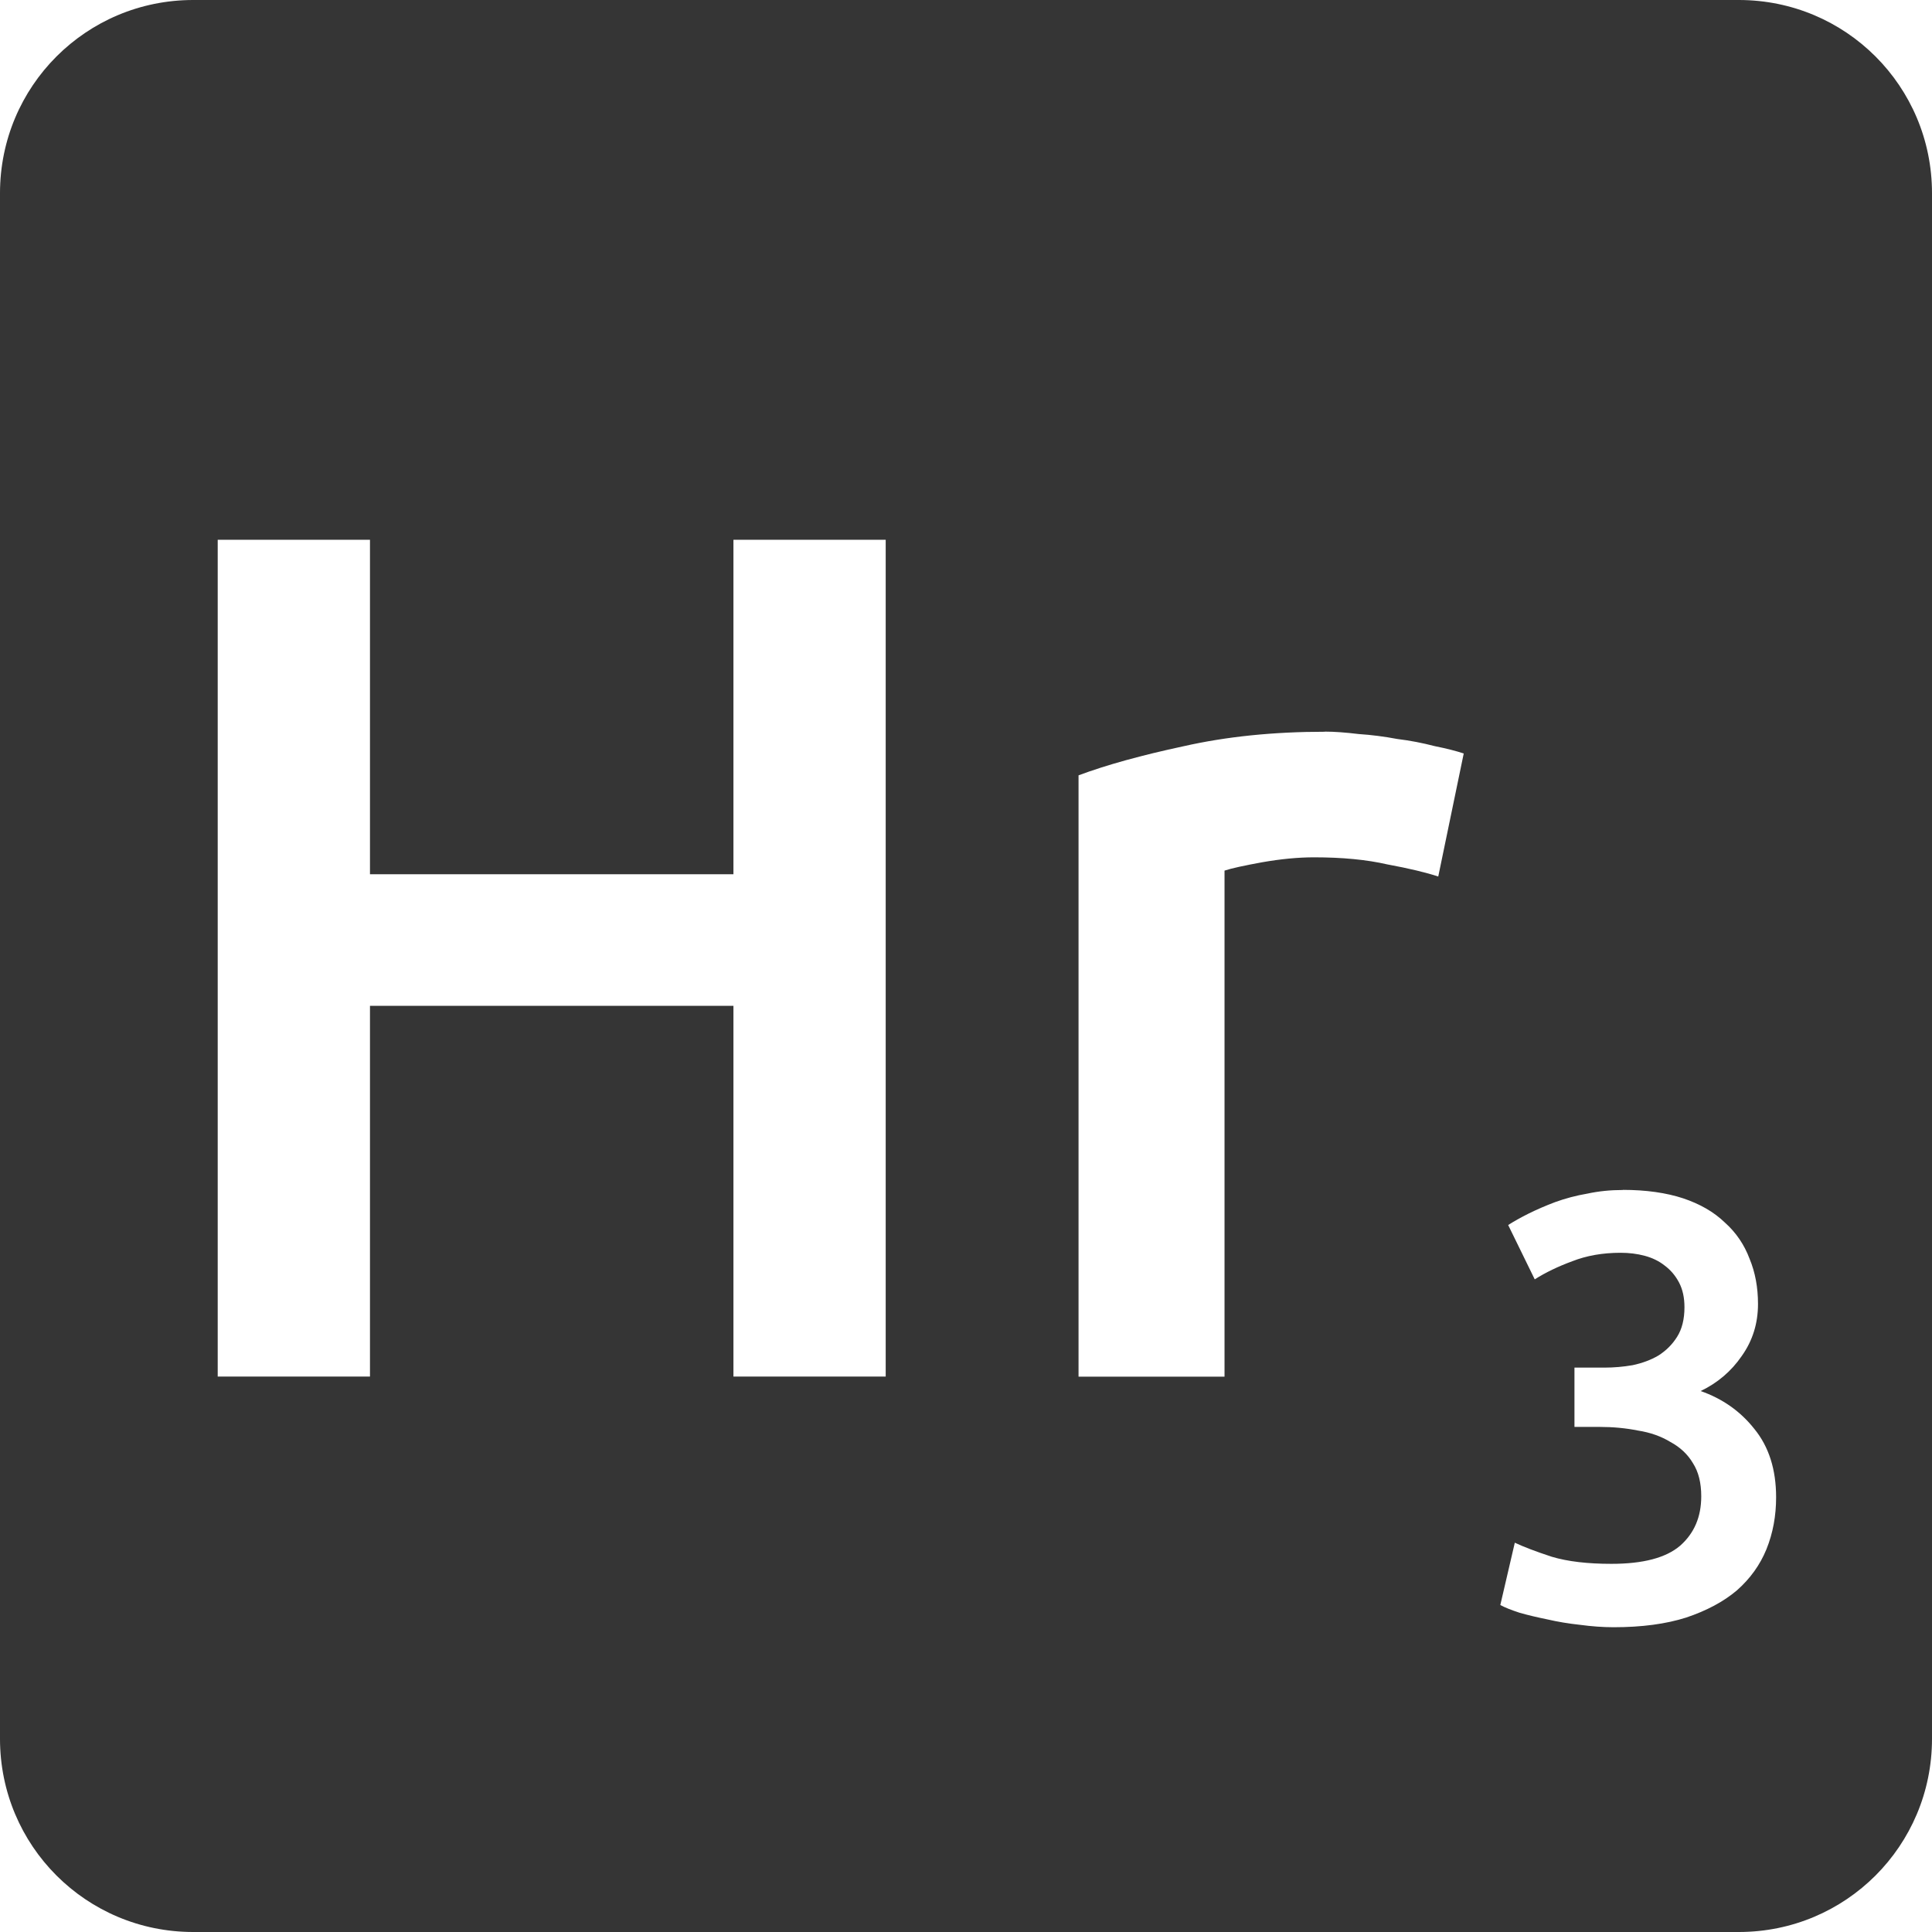 <svg viewBox="0 0 16 16" xmlns="http://www.w3.org/2000/svg">
 <path style="fill:#353535;fill-opacity:1" d="m 1.6 0 c -0.886 0 -1.6 0.714 -1.6 1.6 l 0 12.8 c 0 0.886 0.714 1.6 1.6 1.6 l 12.8 0 c 0.886 0 1.6 -0.714 1.6 -1.6 l 0 -12.8 c 0 -0.886 -0.714 -1.6 -1.6 -1.6 l -12.8 0 z m 0.203 4.47 1.261 0 0 2.77 3.01 0 0 -2.77 1.261 0 0 6.93 -1.261 0 0 -3.07 -3.01 0 0 3.07 -1.261 0 0 -6.93 z m 9.169 1.589 c 0.08 0 0.173 0.007 0.28 0.02 0.107 0.007 0.214 0.021 0.32 0.041 0.107 0.013 0.209 0.033 0.309 0.059 0.1 0.02 0.181 0.041 0.241 0.061 l -0.211 1.019 c -0.1 -0.033 -0.24 -0.067 -0.42 -0.1 -0.173 -0.04 -0.376 -0.059 -0.609 -0.059 -0.133 0 -0.276 0.014 -0.43 0.041 -0.147 0.027 -0.251 0.049 -0.311 0.069 l 0 4.191 -1.209 0 0 -4.98 c 0.233 -0.087 0.524 -0.167 0.87 -0.241 c 0.353 -0.08 0.744 -0.12 1.17 -0.12 z m 2.467 3.795 c 0.193 0 0.36 0.024 0.5 0.07 0.14 0.047 0.255 0.113 0.345 0.2 0.093 0.083 0.161 0.183 0.205 0.3 0.047 0.113 0.07 0.238 0.07 0.375 0 0.16 -0.044 0.303 -0.134 0.43 -0.087 0.127 -0.201 0.224 -0.341 0.291 0.18 0.063 0.329 0.167 0.445 0.314 0.12 0.147 0.18 0.336 0.18 0.566 0 0.153 -0.026 0.296 -0.08 0.43 -0.053 0.13 -0.135 0.244 -0.245 0.341 -0.11 0.093 -0.25 0.168 -0.42 0.225 -0.167 0.053 -0.367 0.08 -0.6 0.08 -0.09 0 -0.183 -0.007 -0.28 -0.02 -0.093 -0.01 -0.184 -0.025 -0.27 -0.045 -0.083 -0.017 -0.16 -0.035 -0.23 -0.055 -0.07 -0.023 -0.123 -0.044 -0.159 -0.064 l 0.12 -0.516 c 0.07 0.033 0.171 0.072 0.305 0.116 0.133 0.04 0.299 0.059 0.495 0.059 0.263 0 0.452 -0.05 0.569 -0.15 0.117 -0.103 0.175 -0.239 0.175 -0.409 0 -0.11 -0.022 -0.202 -0.069 -0.275 -0.043 -0.073 -0.106 -0.132 -0.186 -0.175 -0.077 -0.047 -0.167 -0.079 -0.27 -0.095 -0.1 -0.02 -0.205 -0.03 -0.319 -0.03 l -0.206 0 0 -0.491 0.25 0 c 0.077 0 0.155 -0.007 0.231 -0.02 0.08 -0.017 0.151 -0.043 0.214 -0.08 0.063 -0.04 0.115 -0.091 0.155 -0.155 0.04 -0.063 0.061 -0.145 0.061 -0.245 0 -0.08 -0.015 -0.148 -0.045 -0.205 -0.03 -0.057 -0.07 -0.104 -0.12 -0.141 -0.047 -0.037 -0.101 -0.063 -0.164 -0.08 -0.063 -0.017 -0.13 -0.025 -0.2 -0.025 -0.15 0 -0.283 0.024 -0.4 0.07 -0.117 0.043 -0.221 0.093 -0.311 0.15 l -0.22 -0.45 c 0.047 -0.03 0.104 -0.062 0.17 -0.095 0.067 -0.033 0.14 -0.065 0.22 -0.095 0.083 -0.03 0.172 -0.054 0.266 -0.07 0.093 -0.02 0.19 -0.03 0.294 -0.03 z"/>
</svg>
